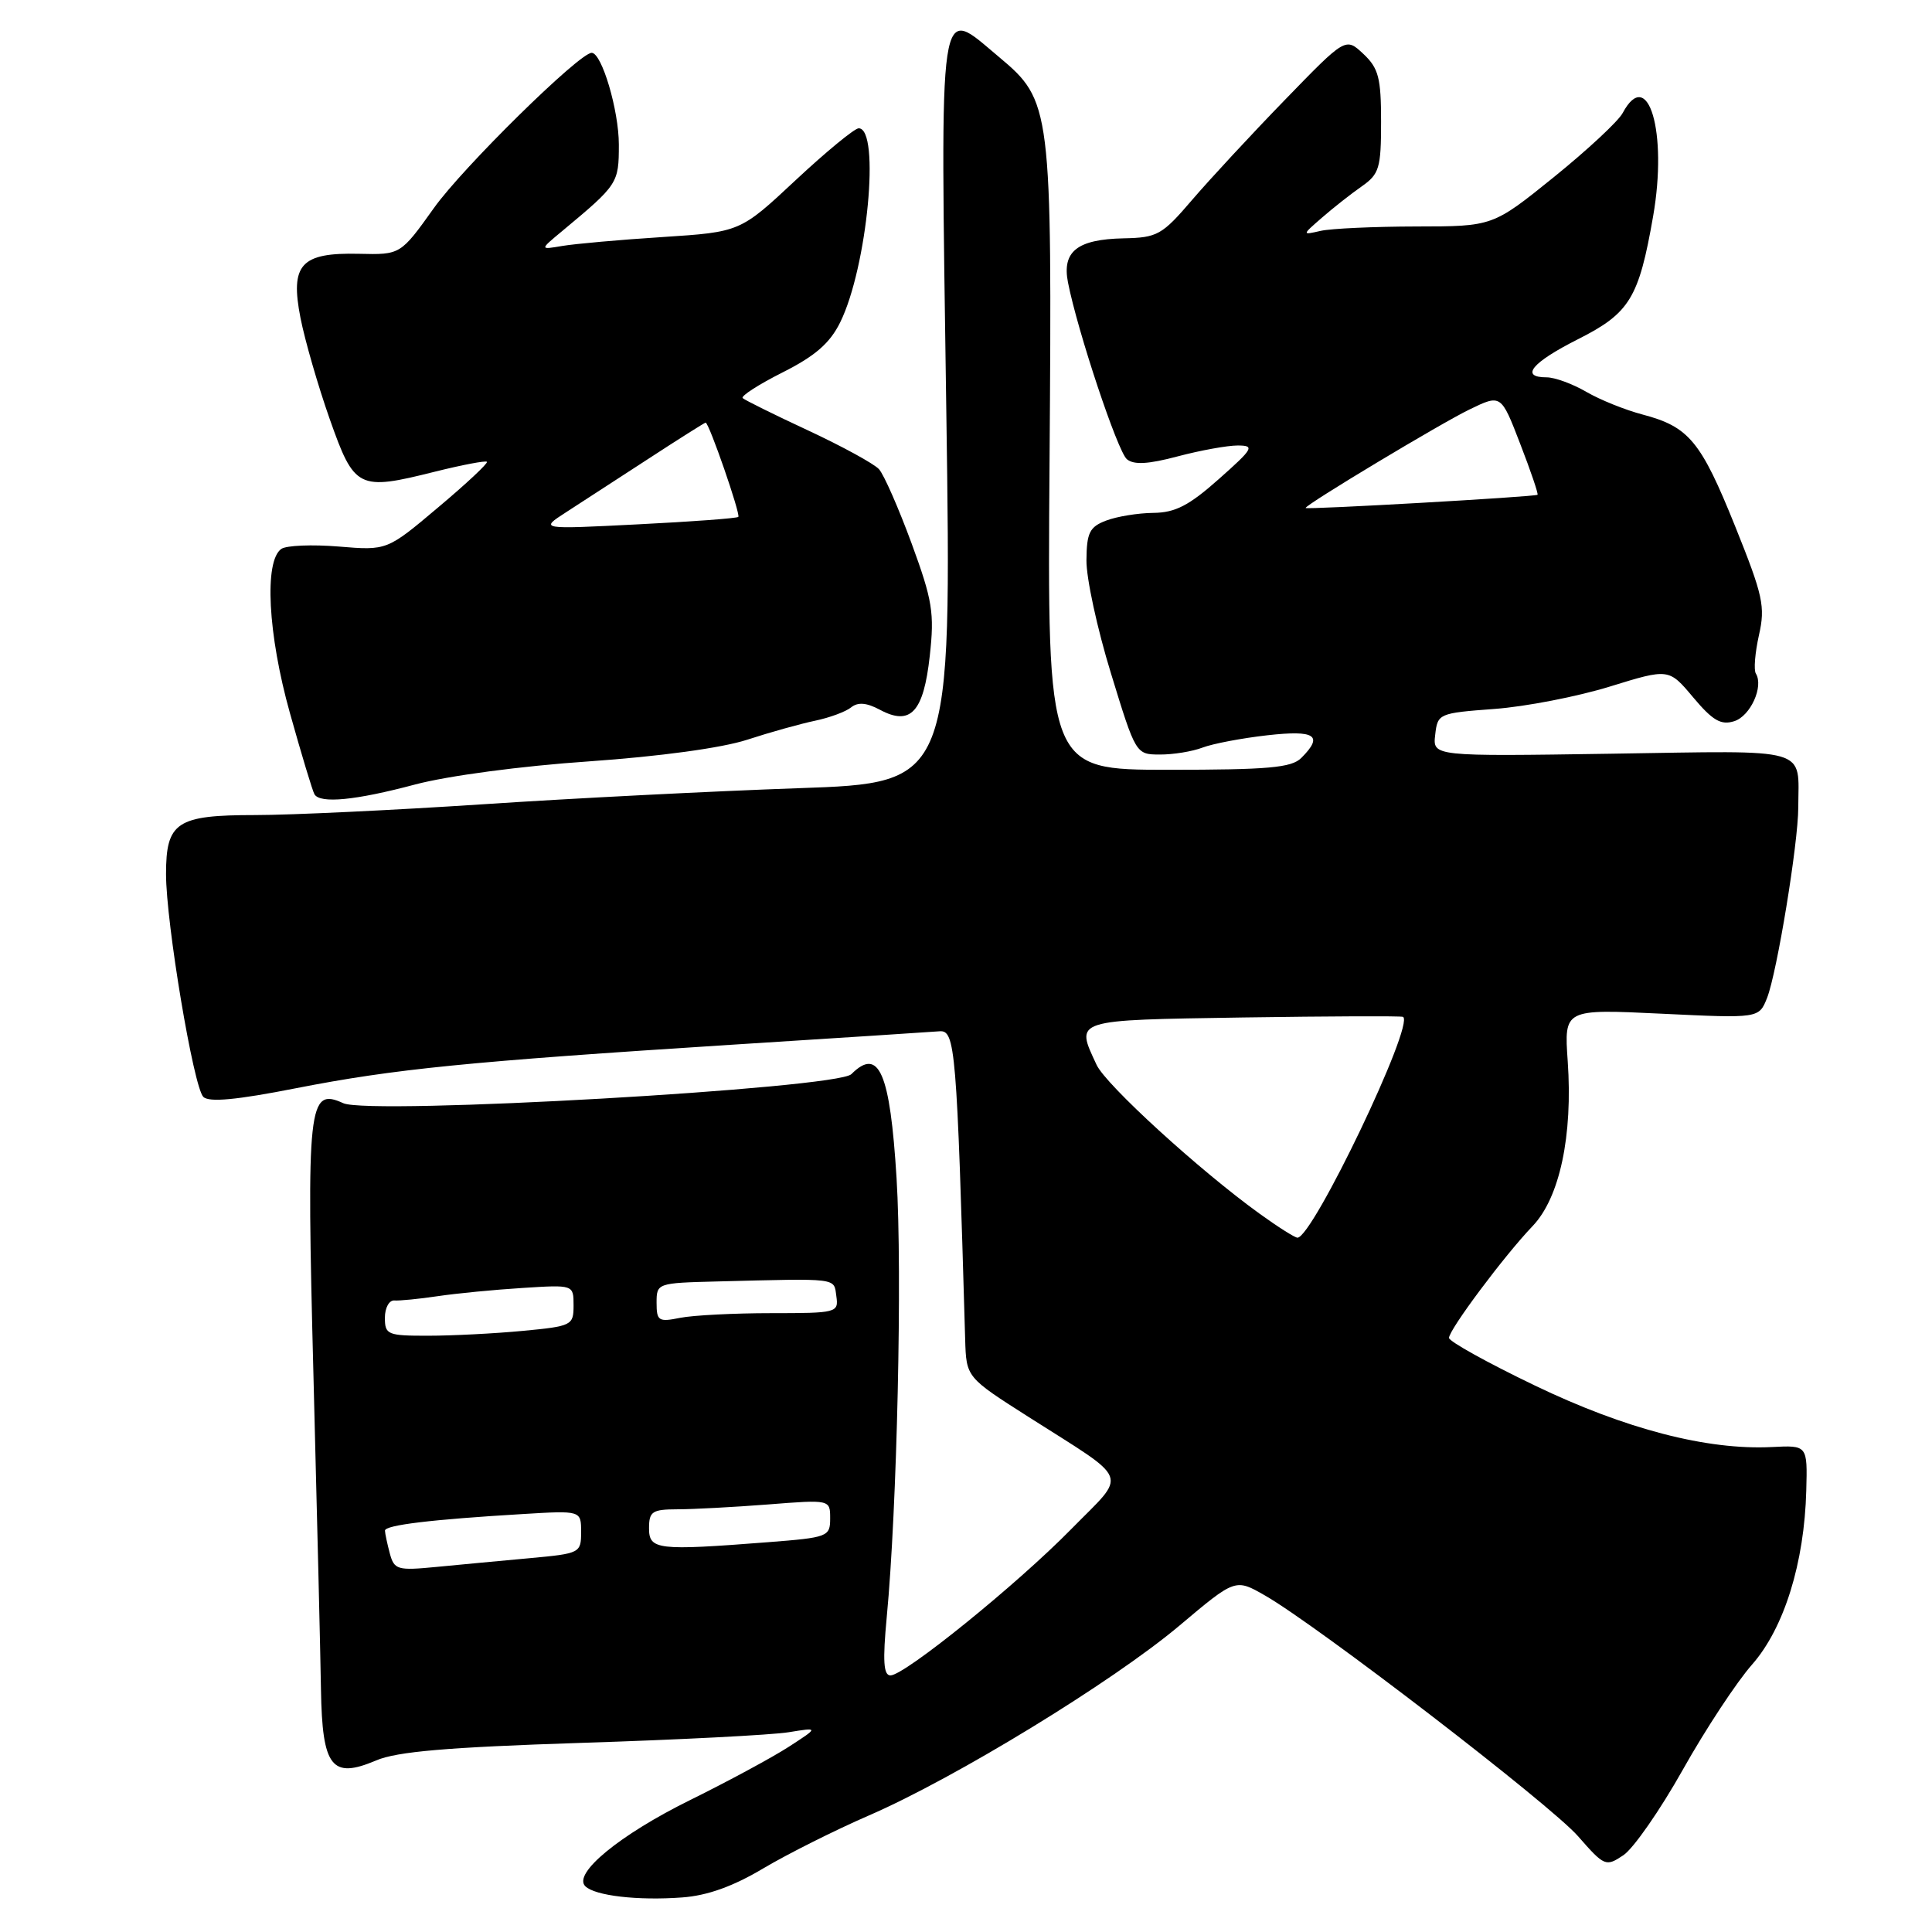 <?xml version="1.0" encoding="UTF-8" standalone="no"?>
<!DOCTYPE svg PUBLIC "-//W3C//DTD SVG 1.1//EN" "http://www.w3.org/Graphics/SVG/1.1/DTD/svg11.dtd" >
<svg xmlns="http://www.w3.org/2000/svg" xmlns:xlink="http://www.w3.org/1999/xlink" version="1.1" viewBox="0 0 256 256">
 <g >
 <path fill="currentColor"
d=" M 101.14 247.57 C 104.36 245.66 110.66 242.50 115.13 240.56 C 126.55 235.61 147.41 222.86 156.25 215.43 C 163.69 209.16 163.69 209.16 167.60 211.40 C 174.59 215.40 205.41 239.10 209.10 243.31 C 212.59 247.30 212.78 247.38 215.10 245.83 C 216.42 244.96 219.97 239.86 222.98 234.50 C 225.99 229.14 230.12 222.87 232.16 220.56 C 236.40 215.74 239.09 207.10 239.34 197.50 C 239.50 191.50 239.50 191.50 234.78 191.74 C 226.21 192.17 215.39 189.37 203.36 183.58 C 197.11 180.58 192.00 177.74 192.00 177.28 C 192.00 176.19 199.35 166.35 203.08 162.46 C 206.67 158.70 208.42 150.48 207.73 140.60 C 207.25 133.70 207.25 133.70 220.16 134.32 C 233.07 134.94 233.07 134.94 234.15 132.22 C 235.46 128.87 238.27 111.78 238.28 107.00 C 238.30 98.90 240.21 99.46 213.58 99.87 C 189.84 100.23 189.84 100.23 190.17 97.37 C 190.49 94.55 190.64 94.49 198.00 93.94 C 202.12 93.64 209.02 92.30 213.32 90.97 C 221.13 88.56 221.13 88.56 224.36 92.41 C 226.95 95.49 228.04 96.12 229.80 95.56 C 231.94 94.88 233.72 90.97 232.66 89.25 C 232.36 88.78 232.55 86.49 233.07 84.16 C 233.93 80.36 233.61 78.92 229.91 69.72 C 225.37 58.45 223.79 56.55 217.66 54.93 C 215.37 54.33 212.01 52.98 210.19 51.92 C 208.37 50.86 206.01 50.00 204.94 50.00 C 201.36 50.00 202.95 48.05 209.07 44.96 C 215.95 41.49 217.15 39.53 219.05 28.64 C 220.99 17.50 218.38 8.68 215.01 14.98 C 214.43 16.07 210.32 19.89 205.88 23.48 C 197.80 30.00 197.80 30.00 187.65 30.01 C 182.07 30.02 176.38 30.28 175.00 30.59 C 172.50 31.16 172.50 31.16 175.18 28.83 C 176.65 27.55 179.01 25.69 180.43 24.70 C 182.76 23.07 183.00 22.28 183.00 16.13 C 183.00 10.31 182.67 9.04 180.65 7.14 C 178.30 4.94 178.30 4.94 170.27 13.22 C 165.85 17.77 160.31 23.75 157.96 26.49 C 153.98 31.14 153.36 31.49 148.89 31.58 C 142.75 31.71 140.71 33.31 141.51 37.41 C 142.78 43.89 148.09 59.83 149.32 60.85 C 150.25 61.62 152.15 61.51 156.06 60.47 C 159.05 59.68 162.62 59.03 164.00 59.03 C 166.29 59.04 166.09 59.41 161.50 63.48 C 157.55 66.99 155.73 67.93 152.82 67.96 C 150.79 67.98 147.98 68.44 146.57 68.98 C 144.38 69.81 143.99 70.58 143.96 74.23 C 143.93 76.58 145.39 83.33 147.21 89.23 C 150.49 99.94 150.51 99.97 153.68 99.98 C 155.44 99.99 157.98 99.58 159.34 99.06 C 160.70 98.54 164.56 97.81 167.91 97.43 C 174.29 96.71 175.41 97.45 172.43 100.43 C 171.13 101.73 168.07 102.00 154.81 102.00 C 138.77 102.00 138.77 102.00 139.07 61.25 C 139.41 14.15 139.31 13.36 132.37 7.55 C 124.23 0.75 124.59 -1.65 125.39 54.40 C 126.10 103.74 126.10 103.74 105.80 104.44 C 94.64 104.83 75.83 105.78 64.00 106.57 C 52.17 107.35 38.59 108.00 33.82 108.00 C 23.40 108.00 22.00 108.93 22.00 115.82 C 22.00 122.28 25.64 144.04 26.94 145.34 C 27.69 146.09 31.33 145.75 39.25 144.19 C 52.29 141.64 61.96 140.67 97.00 138.43 C 111.03 137.54 123.40 136.74 124.50 136.65 C 126.58 136.49 126.78 138.92 127.89 177.50 C 128.04 182.50 128.04 182.50 136.27 187.74 C 149.99 196.48 149.42 195.00 141.96 202.60 C 134.72 209.98 119.86 222.00 117.99 222.00 C 117.07 222.00 116.95 220.10 117.50 214.25 C 118.87 199.88 119.57 168.59 118.80 156.13 C 117.94 142.09 116.46 138.68 112.81 142.33 C 110.90 144.24 49.00 147.78 45.49 146.18 C 40.84 144.06 40.60 146.22 41.54 182.48 C 42.01 200.64 42.46 219.28 42.53 223.89 C 42.70 234.16 43.95 235.77 49.83 233.27 C 52.60 232.09 59.27 231.52 77.00 230.94 C 89.93 230.53 102.30 229.89 104.50 229.53 C 108.50 228.88 108.50 228.88 104.50 231.47 C 102.30 232.89 96.42 236.06 91.44 238.52 C 82.10 243.13 75.85 248.27 77.56 249.94 C 78.85 251.20 84.52 251.86 90.40 251.42 C 93.73 251.18 97.15 249.95 101.14 247.57 Z  M 55.00 103.95 C 59.33 102.80 69.06 101.50 78.00 100.89 C 87.44 100.23 95.65 99.11 99.00 98.02 C 102.03 97.03 106.08 95.90 108.00 95.50 C 109.92 95.10 112.08 94.30 112.78 93.73 C 113.68 93.01 114.82 93.10 116.60 94.05 C 120.66 96.23 122.38 94.36 123.20 86.90 C 123.83 81.22 123.56 79.55 120.79 72.00 C 119.07 67.33 117.13 62.90 116.47 62.17 C 115.82 61.45 111.59 59.14 107.09 57.04 C 102.59 54.95 98.68 53.01 98.41 52.75 C 98.14 52.48 100.53 50.94 103.71 49.34 C 108.02 47.17 109.97 45.47 111.33 42.71 C 114.92 35.45 116.68 17.00 113.78 17.00 C 113.24 17.00 109.48 20.09 105.43 23.87 C 98.08 30.74 98.08 30.74 87.79 31.41 C 82.13 31.77 76.15 32.31 74.50 32.59 C 71.50 33.10 71.50 33.10 74.50 30.61 C 81.89 24.46 82.00 24.29 82.00 19.16 C 82.00 14.62 79.74 7.00 78.40 7.00 C 76.77 7.00 61.33 22.18 57.50 27.56 C 53.07 33.76 53.07 33.76 47.57 33.63 C 39.86 33.45 38.42 35.03 39.82 42.15 C 40.40 45.09 42.13 51.10 43.68 55.50 C 46.96 64.80 47.46 65.05 57.63 62.50 C 61.24 61.60 64.34 61.01 64.52 61.19 C 64.70 61.37 61.80 64.09 58.06 67.23 C 51.28 72.95 51.28 72.95 44.89 72.42 C 41.37 72.13 37.95 72.27 37.28 72.73 C 34.98 74.33 35.49 84.04 38.42 94.50 C 39.96 100.00 41.42 104.84 41.67 105.25 C 42.42 106.51 47.13 106.05 55.00 103.95 Z  M 51.65 205.83 C 51.31 204.55 51.02 203.19 51.01 202.82 C 51.00 202.08 57.15 201.34 69.25 200.62 C 77.00 200.15 77.00 200.15 77.00 203.00 C 77.00 205.78 76.86 205.85 70.25 206.46 C 66.54 206.80 60.97 207.32 57.89 207.62 C 52.64 208.13 52.24 208.01 51.65 205.83 Z  M 86.00 202.50 C 86.00 200.28 86.42 200.00 89.75 199.99 C 91.81 199.99 97.21 199.70 101.75 199.35 C 110.00 198.70 110.00 198.70 110.00 201.20 C 110.00 203.62 109.71 203.73 101.75 204.35 C 87.08 205.49 86.00 205.36 86.00 202.50 Z  M 51.00 174.61 C 51.00 173.30 51.56 172.27 52.25 172.32 C 52.94 172.37 55.52 172.12 58.00 171.75 C 60.48 171.38 65.54 170.89 69.25 170.66 C 76.00 170.23 76.00 170.23 76.00 172.97 C 76.00 175.62 75.79 175.73 69.25 176.35 C 65.54 176.70 59.91 176.99 56.75 176.99 C 51.35 177.00 51.00 176.85 51.00 174.61 Z  M 87.00 172.62 C 87.00 170.03 87.08 170.00 95.00 169.80 C 111.29 169.39 110.47 169.29 110.82 171.75 C 111.13 173.94 110.90 174.00 102.19 174.00 C 97.28 174.00 91.84 174.28 90.12 174.62 C 87.26 175.20 87.00 175.03 87.00 172.62 Z  M 166.90 160.82 C 158.94 155.08 146.52 143.74 145.30 141.09 C 142.48 135.03 142.03 135.18 164.75 134.82 C 176.16 134.65 185.68 134.61 185.91 134.74 C 187.49 135.68 173.94 164.00 171.92 164.00 C 171.58 164.00 169.32 162.57 166.90 160.82 Z  M 173.00 67.31 C 173.00 66.86 190.94 56.08 194.73 54.25 C 198.90 52.23 198.90 52.23 201.43 58.80 C 202.83 62.41 203.86 65.45 203.73 65.56 C 203.43 65.83 173.00 67.56 173.00 67.31 Z  M 75.00 67.88 C 76.92 66.63 81.82 63.45 85.89 60.81 C 89.95 58.16 93.38 56.00 93.50 56.00 C 93.95 56.00 98.16 68.17 97.83 68.49 C 97.65 68.68 91.65 69.12 84.50 69.48 C 71.50 70.14 71.50 70.14 75.00 67.88 Z "/>
</g>
</svg>